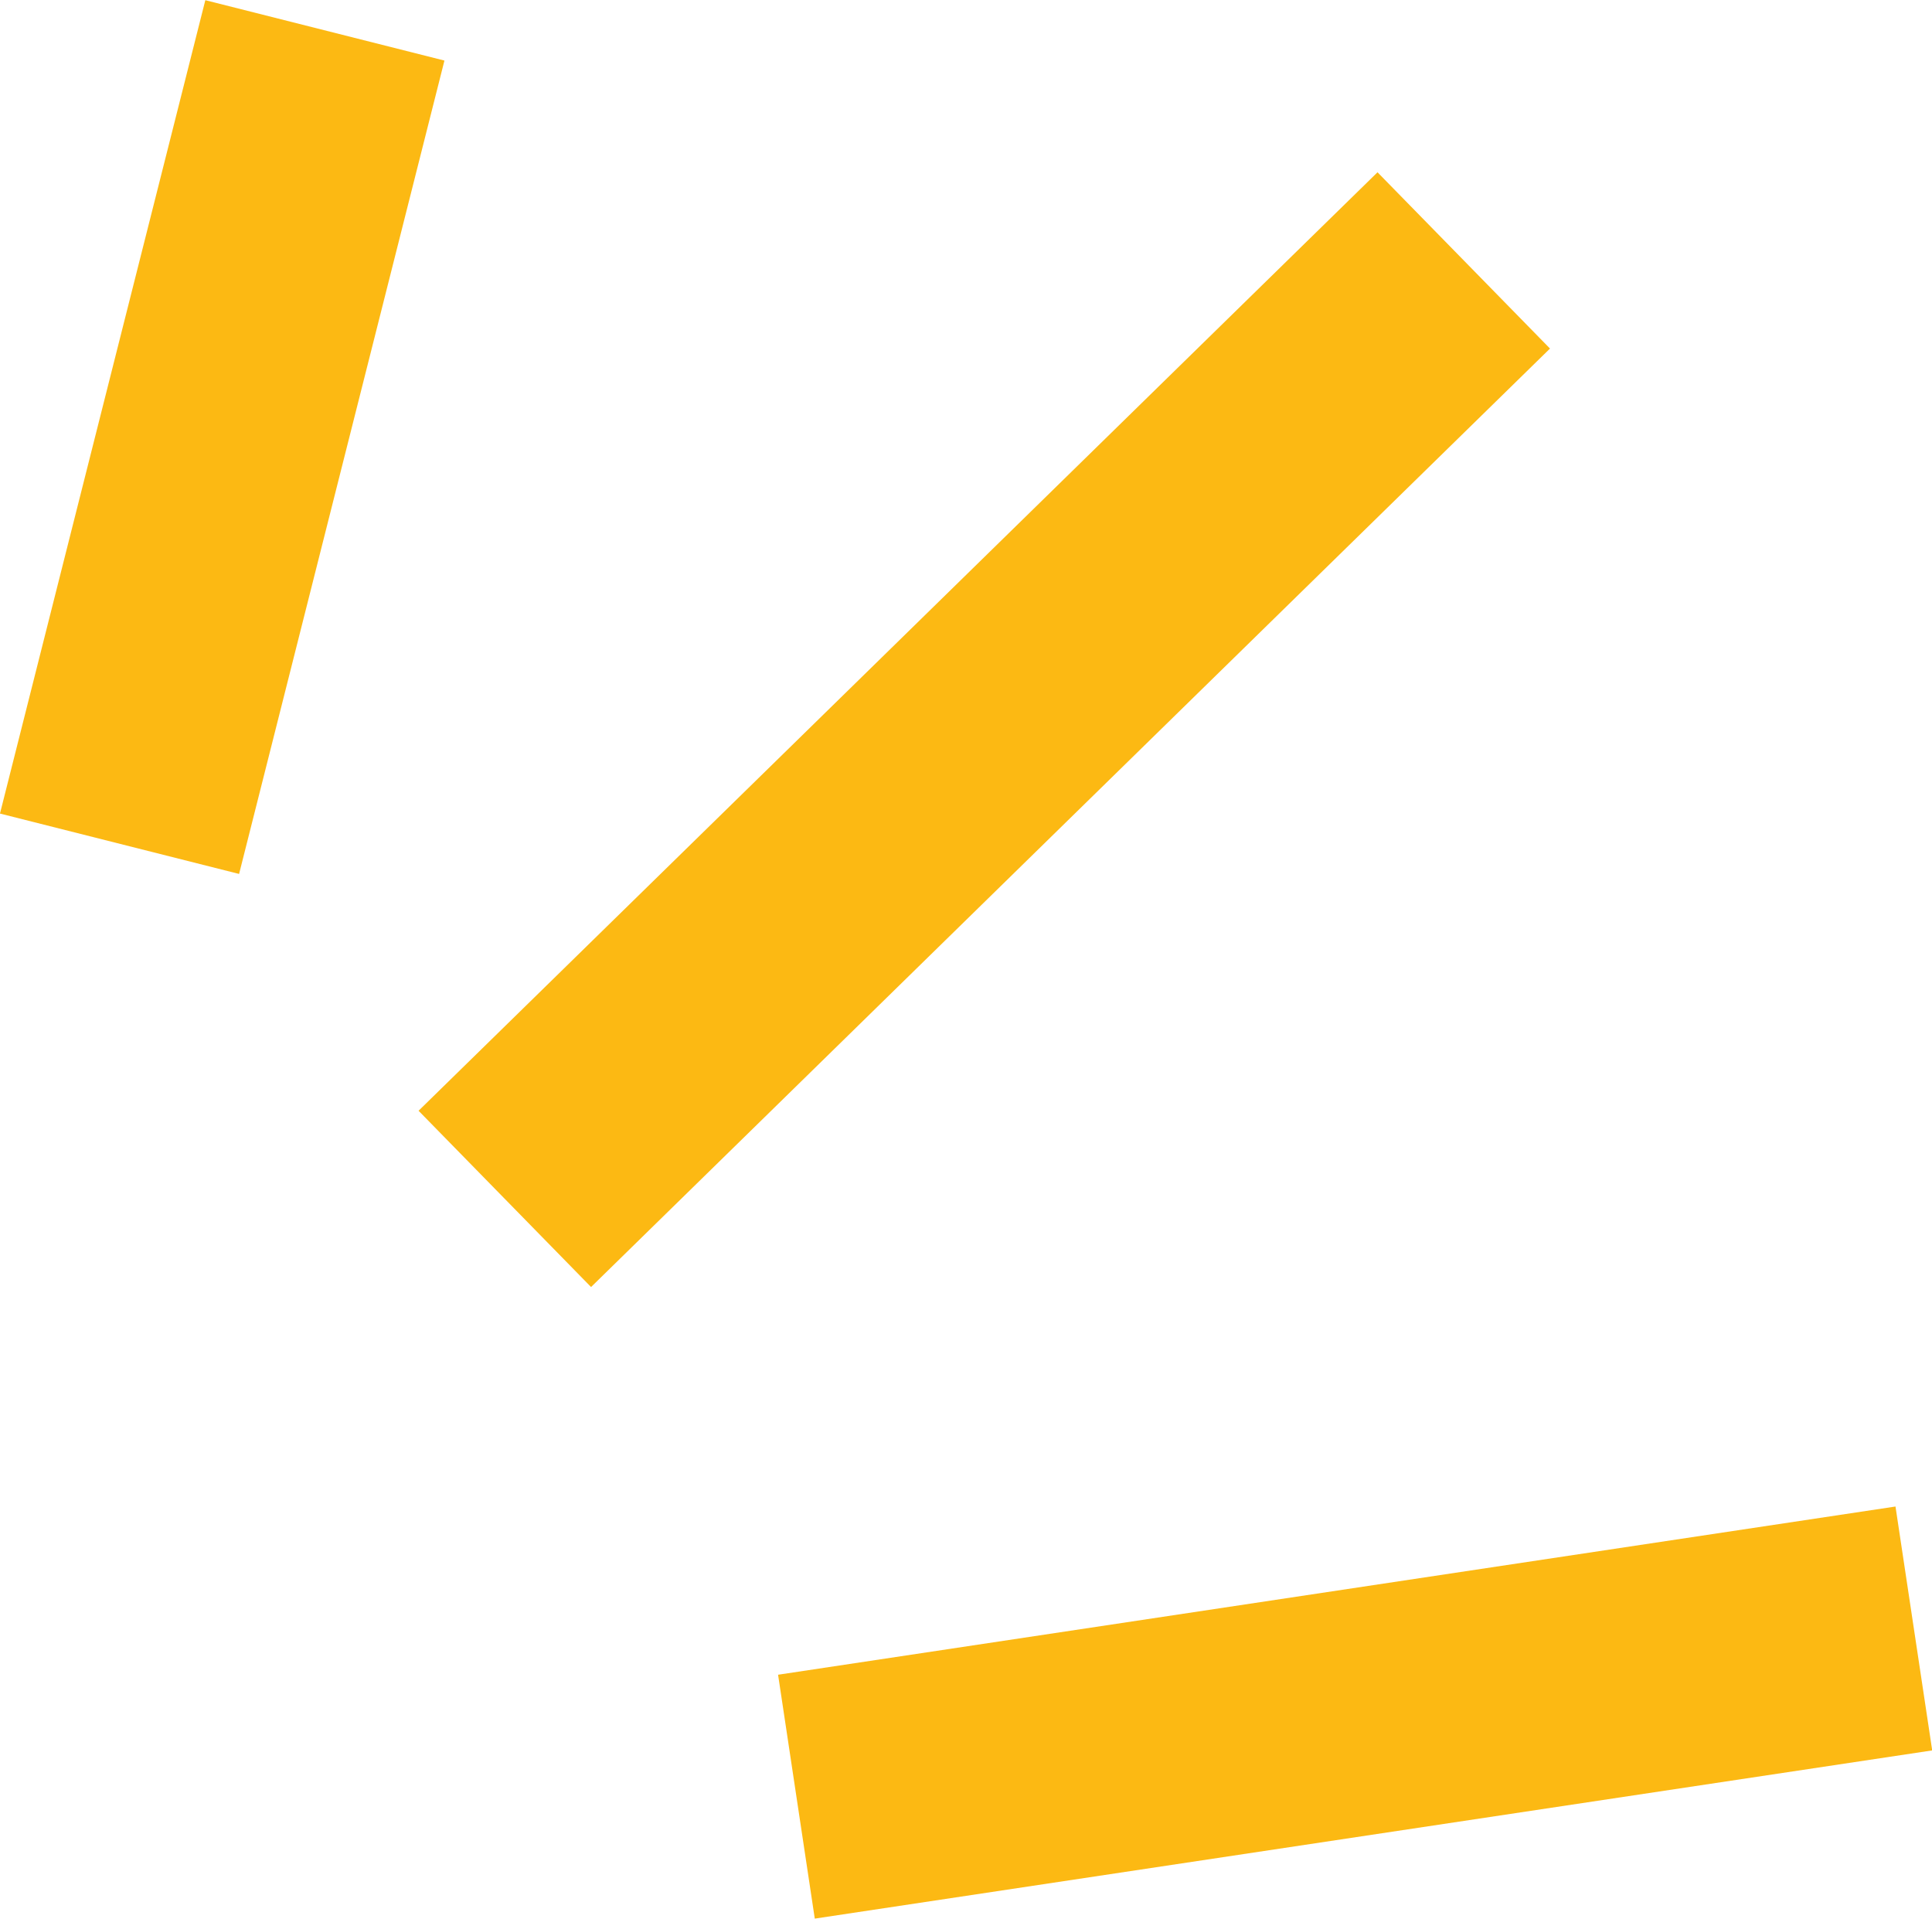 <svg xmlns="http://www.w3.org/2000/svg" viewBox="0 0 80.22 79.67"><rect x="32.8" y="65.99" width="46.92" height="10.24" transform="translate(-9.95 9.16) rotate(-8.56)" style="fill:#fcb913"/><rect x="13.01" y="25.18" width="55.71" height="10.24" transform="translate(-9.53 37.22) rotate(-44.38)" style="fill:#fcb913"/><rect x="-8.19" y="13.02" width="34.83" height="10.24" transform="translate(-10.62 22.65) rotate(-75.83)" style="fill:#fcb913"/></svg>